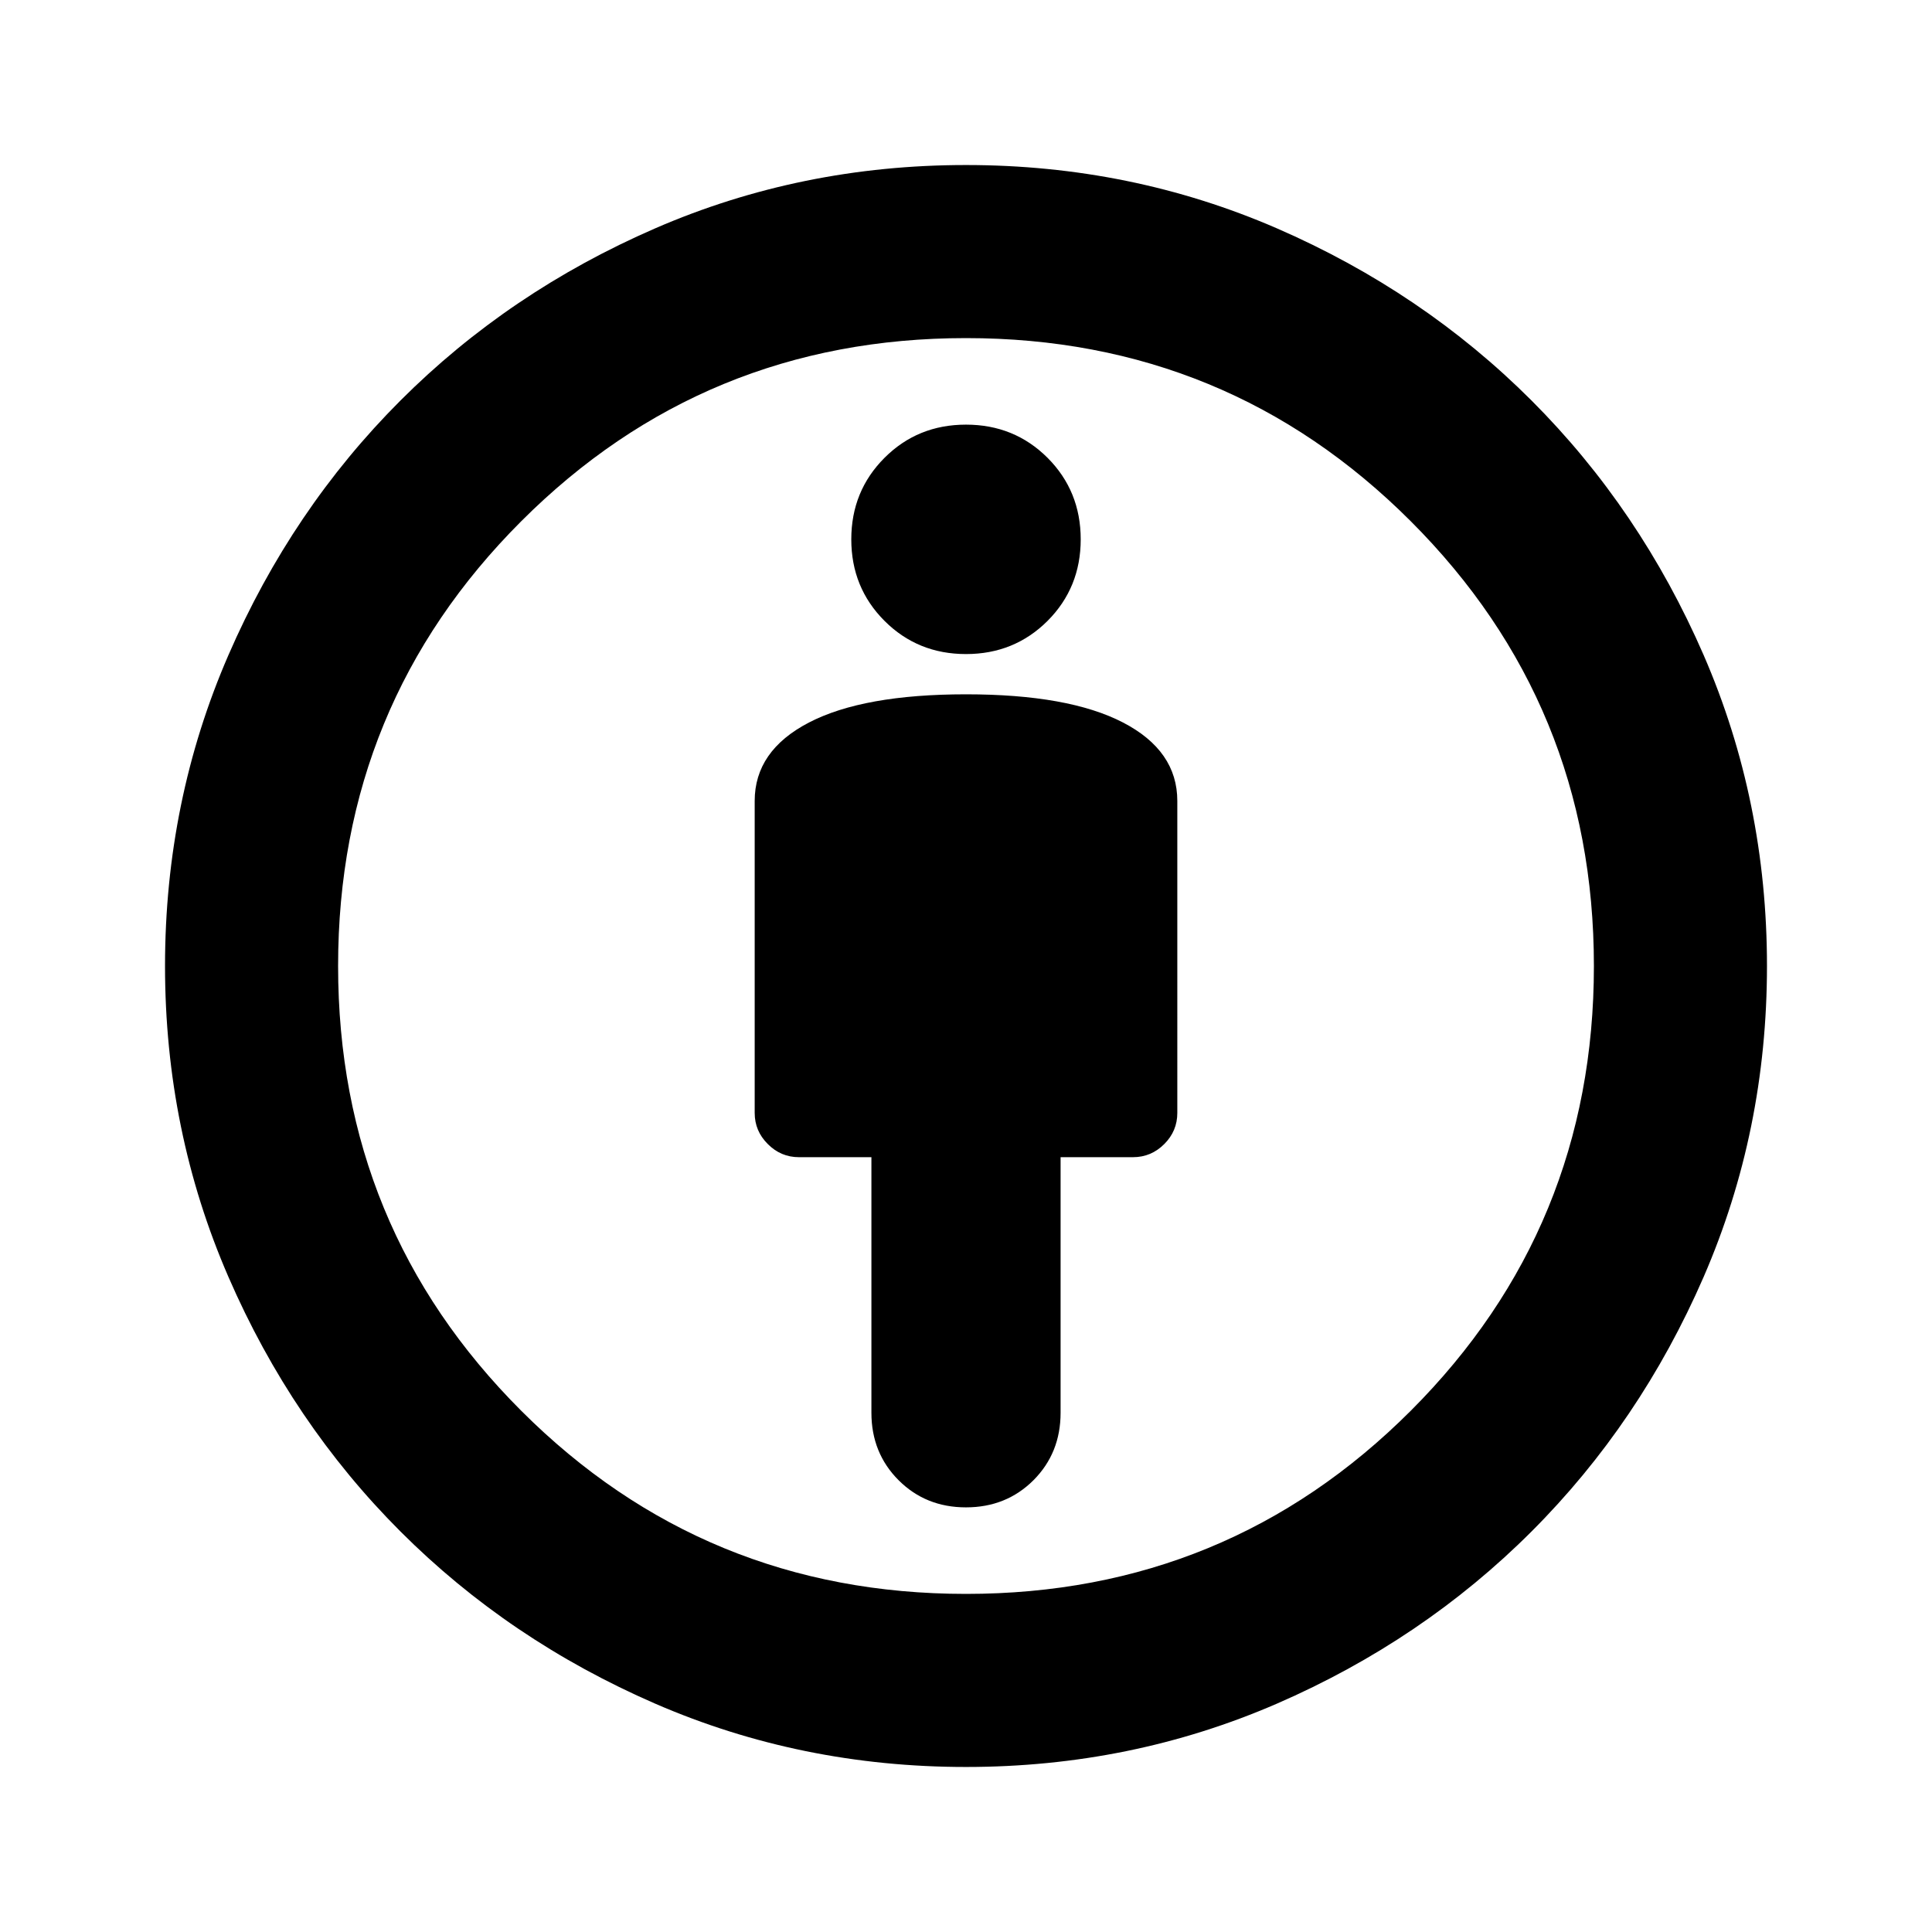 <svg xmlns="http://www.w3.org/2000/svg" height="24" width="24"><path d="M12 18.725q.5 0 .838-.337.337-.338.337-.838v-3.175h.9q.225 0 .388-.163.162-.162.162-.387V9.95q0-.625-.675-.975T12 8.625q-1.275 0-1.95.35t-.675.975v3.875q0 .225.163.387.162.163.387.163h.9v3.175q0 .5.338.838.337.337.837.337Zm0 3.225q-2.05 0-3.862-.787-1.813-.788-3.163-2.138-1.35-1.35-2.137-3.162Q2.05 14.05 2.05 12t.788-3.863q.787-1.812 2.137-3.162 1.35-1.35 3.163-2.138Q9.95 2.05 12 2.05t3.863.787q1.812.788 3.162 2.138 1.35 1.35 2.138 3.162.787 1.813.787 3.863t-.787 3.863q-.788 1.812-2.138 3.162-1.35 1.35-3.162 2.138-1.813.787-3.863.787Zm0-2.15q3.25 0 5.525-2.275Q19.8 15.25 19.8 12q0-3.25-2.275-5.525Q15.25 4.2 12 4.2q-3.25 0-5.525 2.275Q4.2 8.75 4.2 12q0 3.25 2.275 5.525Q8.75 19.8 12 19.8Zm0-11.675q.6 0 1.013-.412.412-.413.412-1.013 0-.6-.412-1.013Q12.6 5.275 12 5.275q-.6 0-1.012.412-.413.413-.413 1.013 0 .6.413 1.013.412.412 1.012.412ZM12 12Z"/></svg>